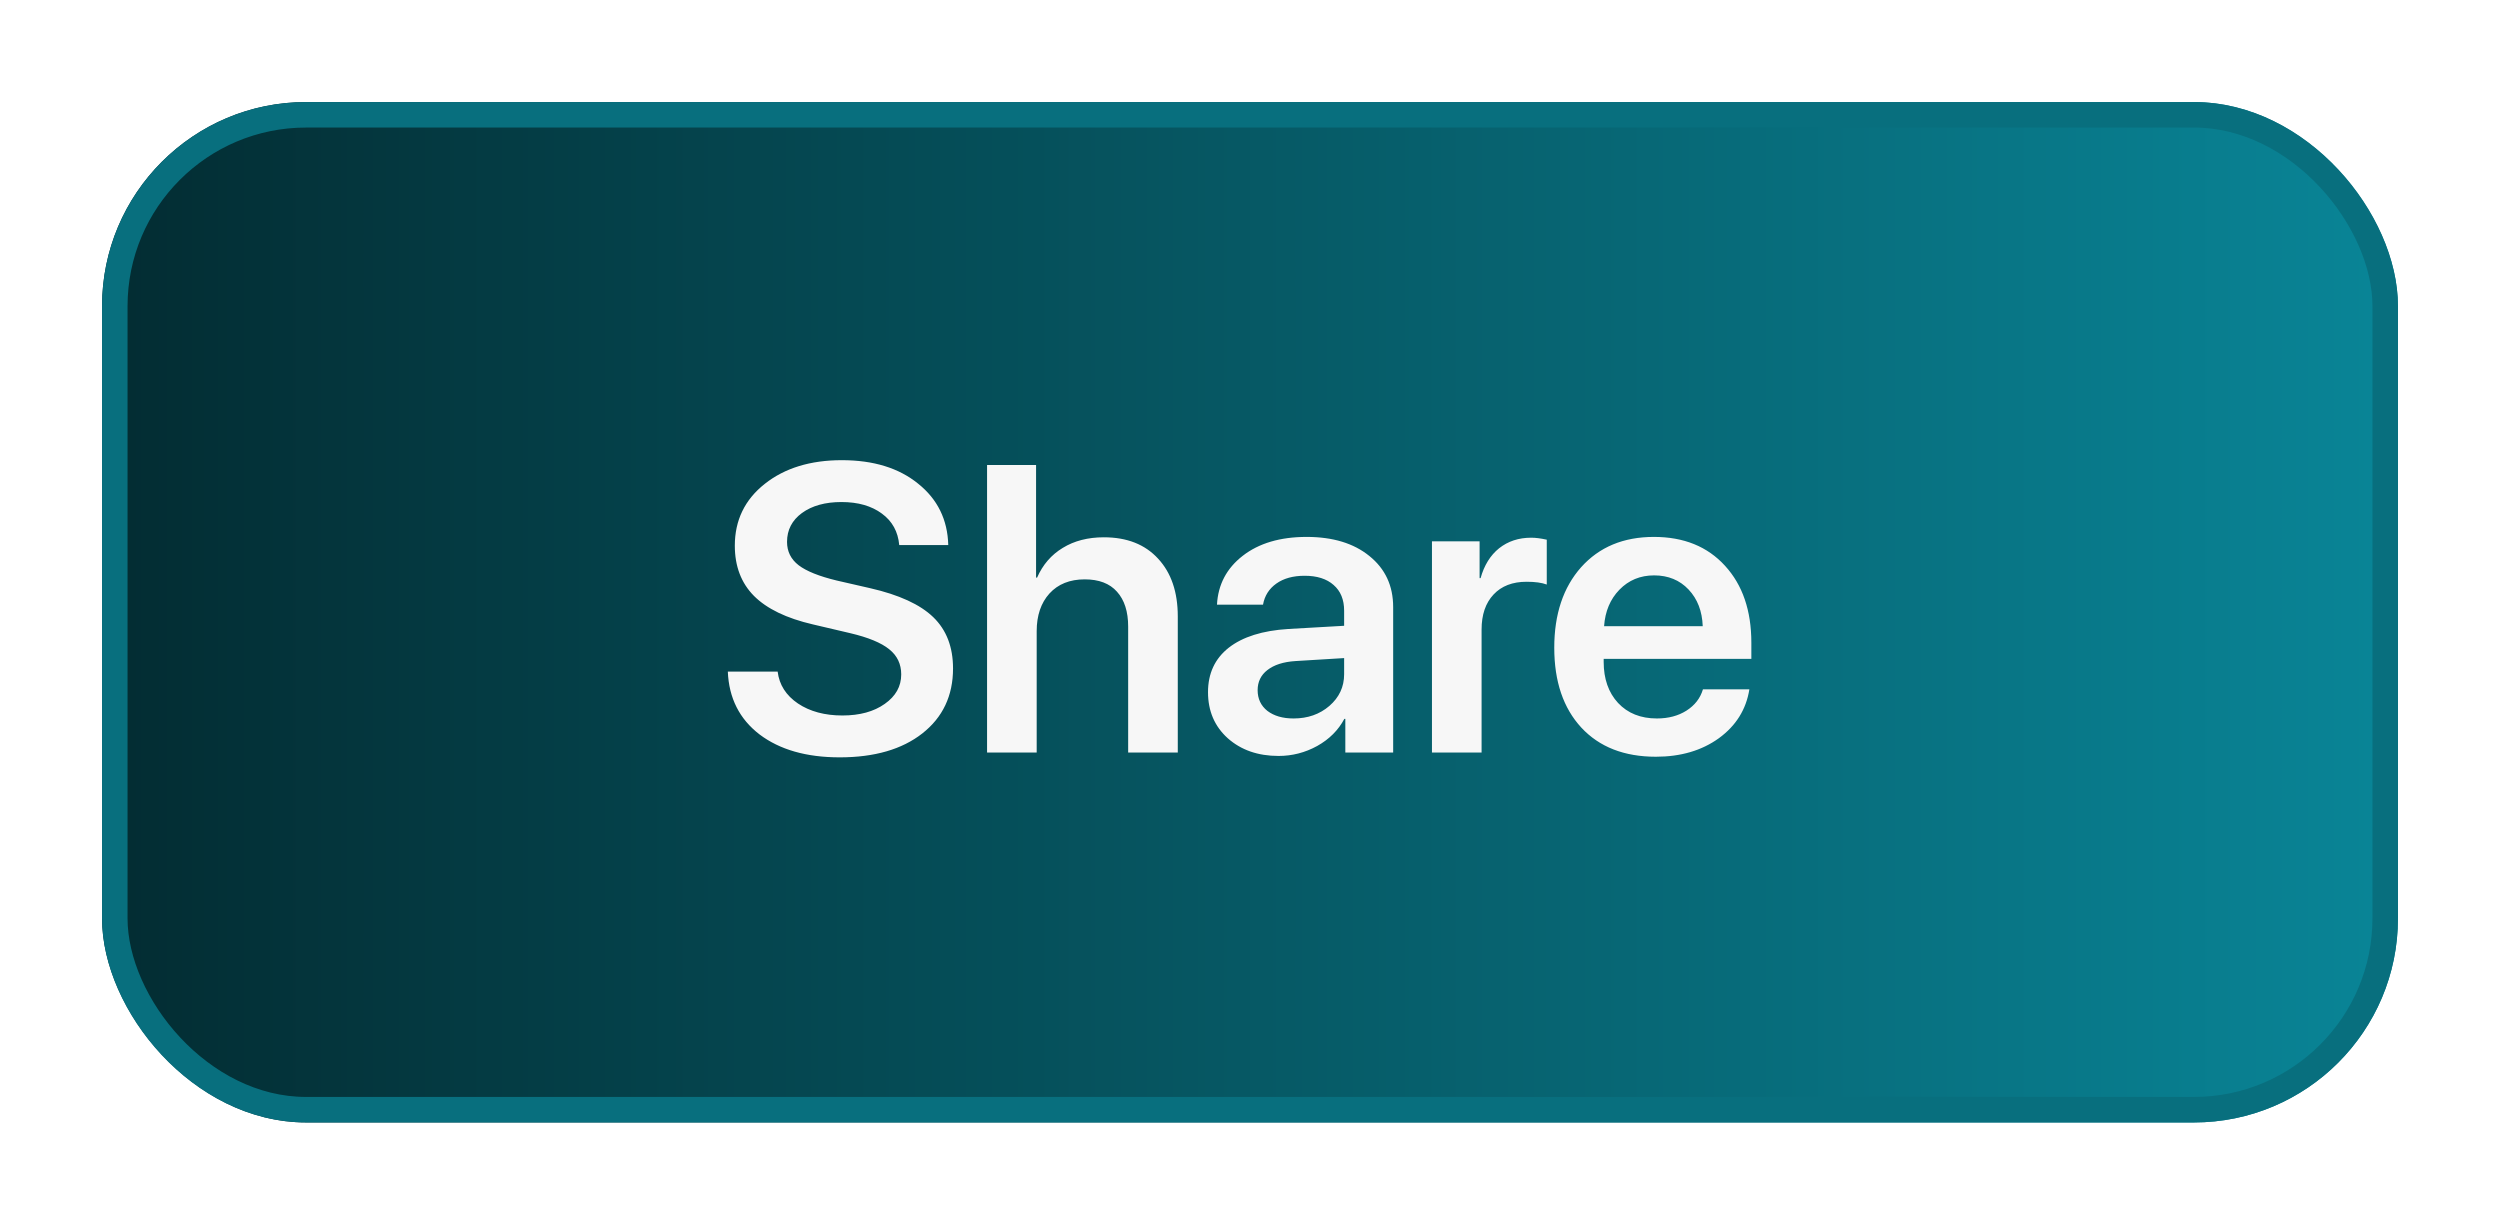 <svg width="98" height="48" viewBox="0 0 98 48" fill="none" xmlns="http://www.w3.org/2000/svg">
<g filter="url(#filter0_d_956_1682)">
<rect x="4" y="2" width="90" height="40" rx="8" fill="url(#paint0_linear_956_1682)"/>
<rect x="4.5" y="2.5" width="89" height="39" rx="7.5" stroke="#086F7E"/>
<path d="M28.531 24.328H30.484C30.547 24.844 30.812 25.26 31.281 25.578C31.75 25.891 32.331 26.047 33.023 26.047C33.7 26.047 34.253 25.896 34.68 25.594C35.112 25.292 35.328 24.906 35.328 24.438C35.328 24.031 35.172 23.703 34.859 23.453C34.547 23.198 34.036 22.987 33.328 22.82L31.867 22.477C30.831 22.237 30.06 21.865 29.555 21.359C29.055 20.854 28.805 20.198 28.805 19.391C28.805 18.396 29.195 17.588 29.977 16.969C30.758 16.349 31.766 16.039 33 16.039C34.24 16.039 35.237 16.346 35.992 16.961C36.753 17.57 37.146 18.372 37.172 19.367H35.25C35.203 18.841 34.977 18.43 34.57 18.133C34.164 17.831 33.635 17.68 32.984 17.68C32.349 17.68 31.833 17.823 31.438 18.109C31.047 18.396 30.852 18.773 30.852 19.242C30.852 19.617 31.003 19.922 31.305 20.156C31.612 20.391 32.112 20.591 32.805 20.758L34.102 21.055C35.242 21.315 36.07 21.695 36.586 22.195C37.102 22.695 37.359 23.365 37.359 24.203C37.359 25.271 36.958 26.12 36.156 26.75C35.359 27.375 34.279 27.688 32.914 27.688C31.612 27.688 30.565 27.388 29.773 26.789C28.987 26.185 28.573 25.365 28.531 24.328ZM38.693 27.5V16.227H40.614V20.641H40.654C40.877 20.135 41.213 19.747 41.661 19.477C42.109 19.201 42.646 19.062 43.271 19.062C44.177 19.062 44.885 19.341 45.396 19.898C45.911 20.451 46.169 21.206 46.169 22.164V27.5H44.224V22.562C44.224 21.974 44.078 21.518 43.786 21.195C43.5 20.872 43.078 20.711 42.521 20.711C41.937 20.711 41.476 20.896 41.138 21.266C40.805 21.635 40.638 22.128 40.638 22.742V27.5H38.693ZM50.706 26.164C51.263 26.164 51.731 26 52.112 25.672C52.497 25.338 52.69 24.924 52.69 24.43V23.797L50.776 23.914C50.307 23.945 49.943 24.062 49.682 24.266C49.427 24.463 49.299 24.727 49.299 25.055C49.299 25.393 49.427 25.664 49.682 25.867C49.943 26.065 50.284 26.164 50.706 26.164ZM50.12 27.633C49.312 27.633 48.648 27.401 48.127 26.938C47.612 26.474 47.354 25.872 47.354 25.133C47.354 24.398 47.625 23.818 48.166 23.391C48.713 22.963 49.492 22.719 50.502 22.656L52.69 22.531V21.938C52.69 21.505 52.552 21.169 52.276 20.93C52.005 20.69 51.627 20.57 51.143 20.57C50.69 20.57 50.32 20.672 50.034 20.875C49.747 21.078 49.573 21.354 49.51 21.703H47.706C47.747 20.917 48.083 20.279 48.713 19.789C49.349 19.294 50.185 19.047 51.221 19.047C52.247 19.047 53.068 19.297 53.682 19.797C54.302 20.297 54.612 20.963 54.612 21.797V27.5H52.737V26.18H52.698C52.463 26.622 52.109 26.977 51.635 27.242C51.161 27.503 50.656 27.633 50.12 27.633ZM56.133 27.5V19.219H58V20.664H58.039C58.179 20.159 58.422 19.768 58.765 19.492C59.114 19.216 59.533 19.078 60.023 19.078C60.195 19.078 60.398 19.104 60.633 19.156V20.914C60.44 20.841 60.177 20.805 59.843 20.805C59.291 20.805 58.859 20.971 58.547 21.305C58.234 21.638 58.078 22.096 58.078 22.68V27.5H56.133ZM64.841 20.555C64.299 20.555 63.846 20.742 63.481 21.117C63.122 21.487 62.921 21.963 62.88 22.547H66.747C66.726 21.958 66.541 21.479 66.192 21.109C65.843 20.74 65.393 20.555 64.841 20.555ZM66.755 25.023H68.575C68.45 25.81 68.052 26.448 67.38 26.938C66.708 27.422 65.885 27.664 64.911 27.664C63.671 27.664 62.697 27.284 61.989 26.523C61.281 25.758 60.927 24.713 60.927 23.391C60.927 22.078 61.278 21.026 61.981 20.234C62.69 19.443 63.64 19.047 64.833 19.047C66.005 19.047 66.934 19.424 67.622 20.18C68.309 20.93 68.653 21.935 68.653 23.195V23.828H62.864V23.945C62.864 24.612 63.052 25.148 63.427 25.555C63.807 25.961 64.315 26.164 64.95 26.164C65.398 26.164 65.783 26.062 66.106 25.859C66.434 25.651 66.651 25.372 66.755 25.023Z" fill="#F7F7F7"/>
</g>
<defs>
<filter id="filter0_d_956_1682" x="0" y="0" width="98" height="48" filterUnits="userSpaceOnUse" color-interpolation-filters="sRGB">
<feFlood flood-opacity="0" result="BackgroundImageFix"/>
<feColorMatrix in="SourceAlpha" type="matrix" values="0 0 0 0 0 0 0 0 0 0 0 0 0 0 0 0 0 0 127 0" result="hardAlpha"/>
<feOffset dy="2"/>
<feGaussianBlur stdDeviation="2"/>
<feComposite in2="hardAlpha" operator="out"/>
<feColorMatrix type="matrix" values="0 0 0 0 0.016 0 0 0 0 0.255 0 0 0 0 0.286 0 0 0 0.25 0"/>
<feBlend mode="normal" in2="BackgroundImageFix" result="effect1_dropShadow_956_1682"/>
<feBlend mode="normal" in="SourceGraphic" in2="effect1_dropShadow_956_1682" result="shape"/>
</filter>
<linearGradient id="paint0_linear_956_1682" x1="4" y1="22" x2="94" y2="22" gradientUnits="userSpaceOnUse">
<stop stop-color="#032C32"/>
<stop offset="1" stop-color="#098597"/>
</linearGradient>
</defs>
</svg>
